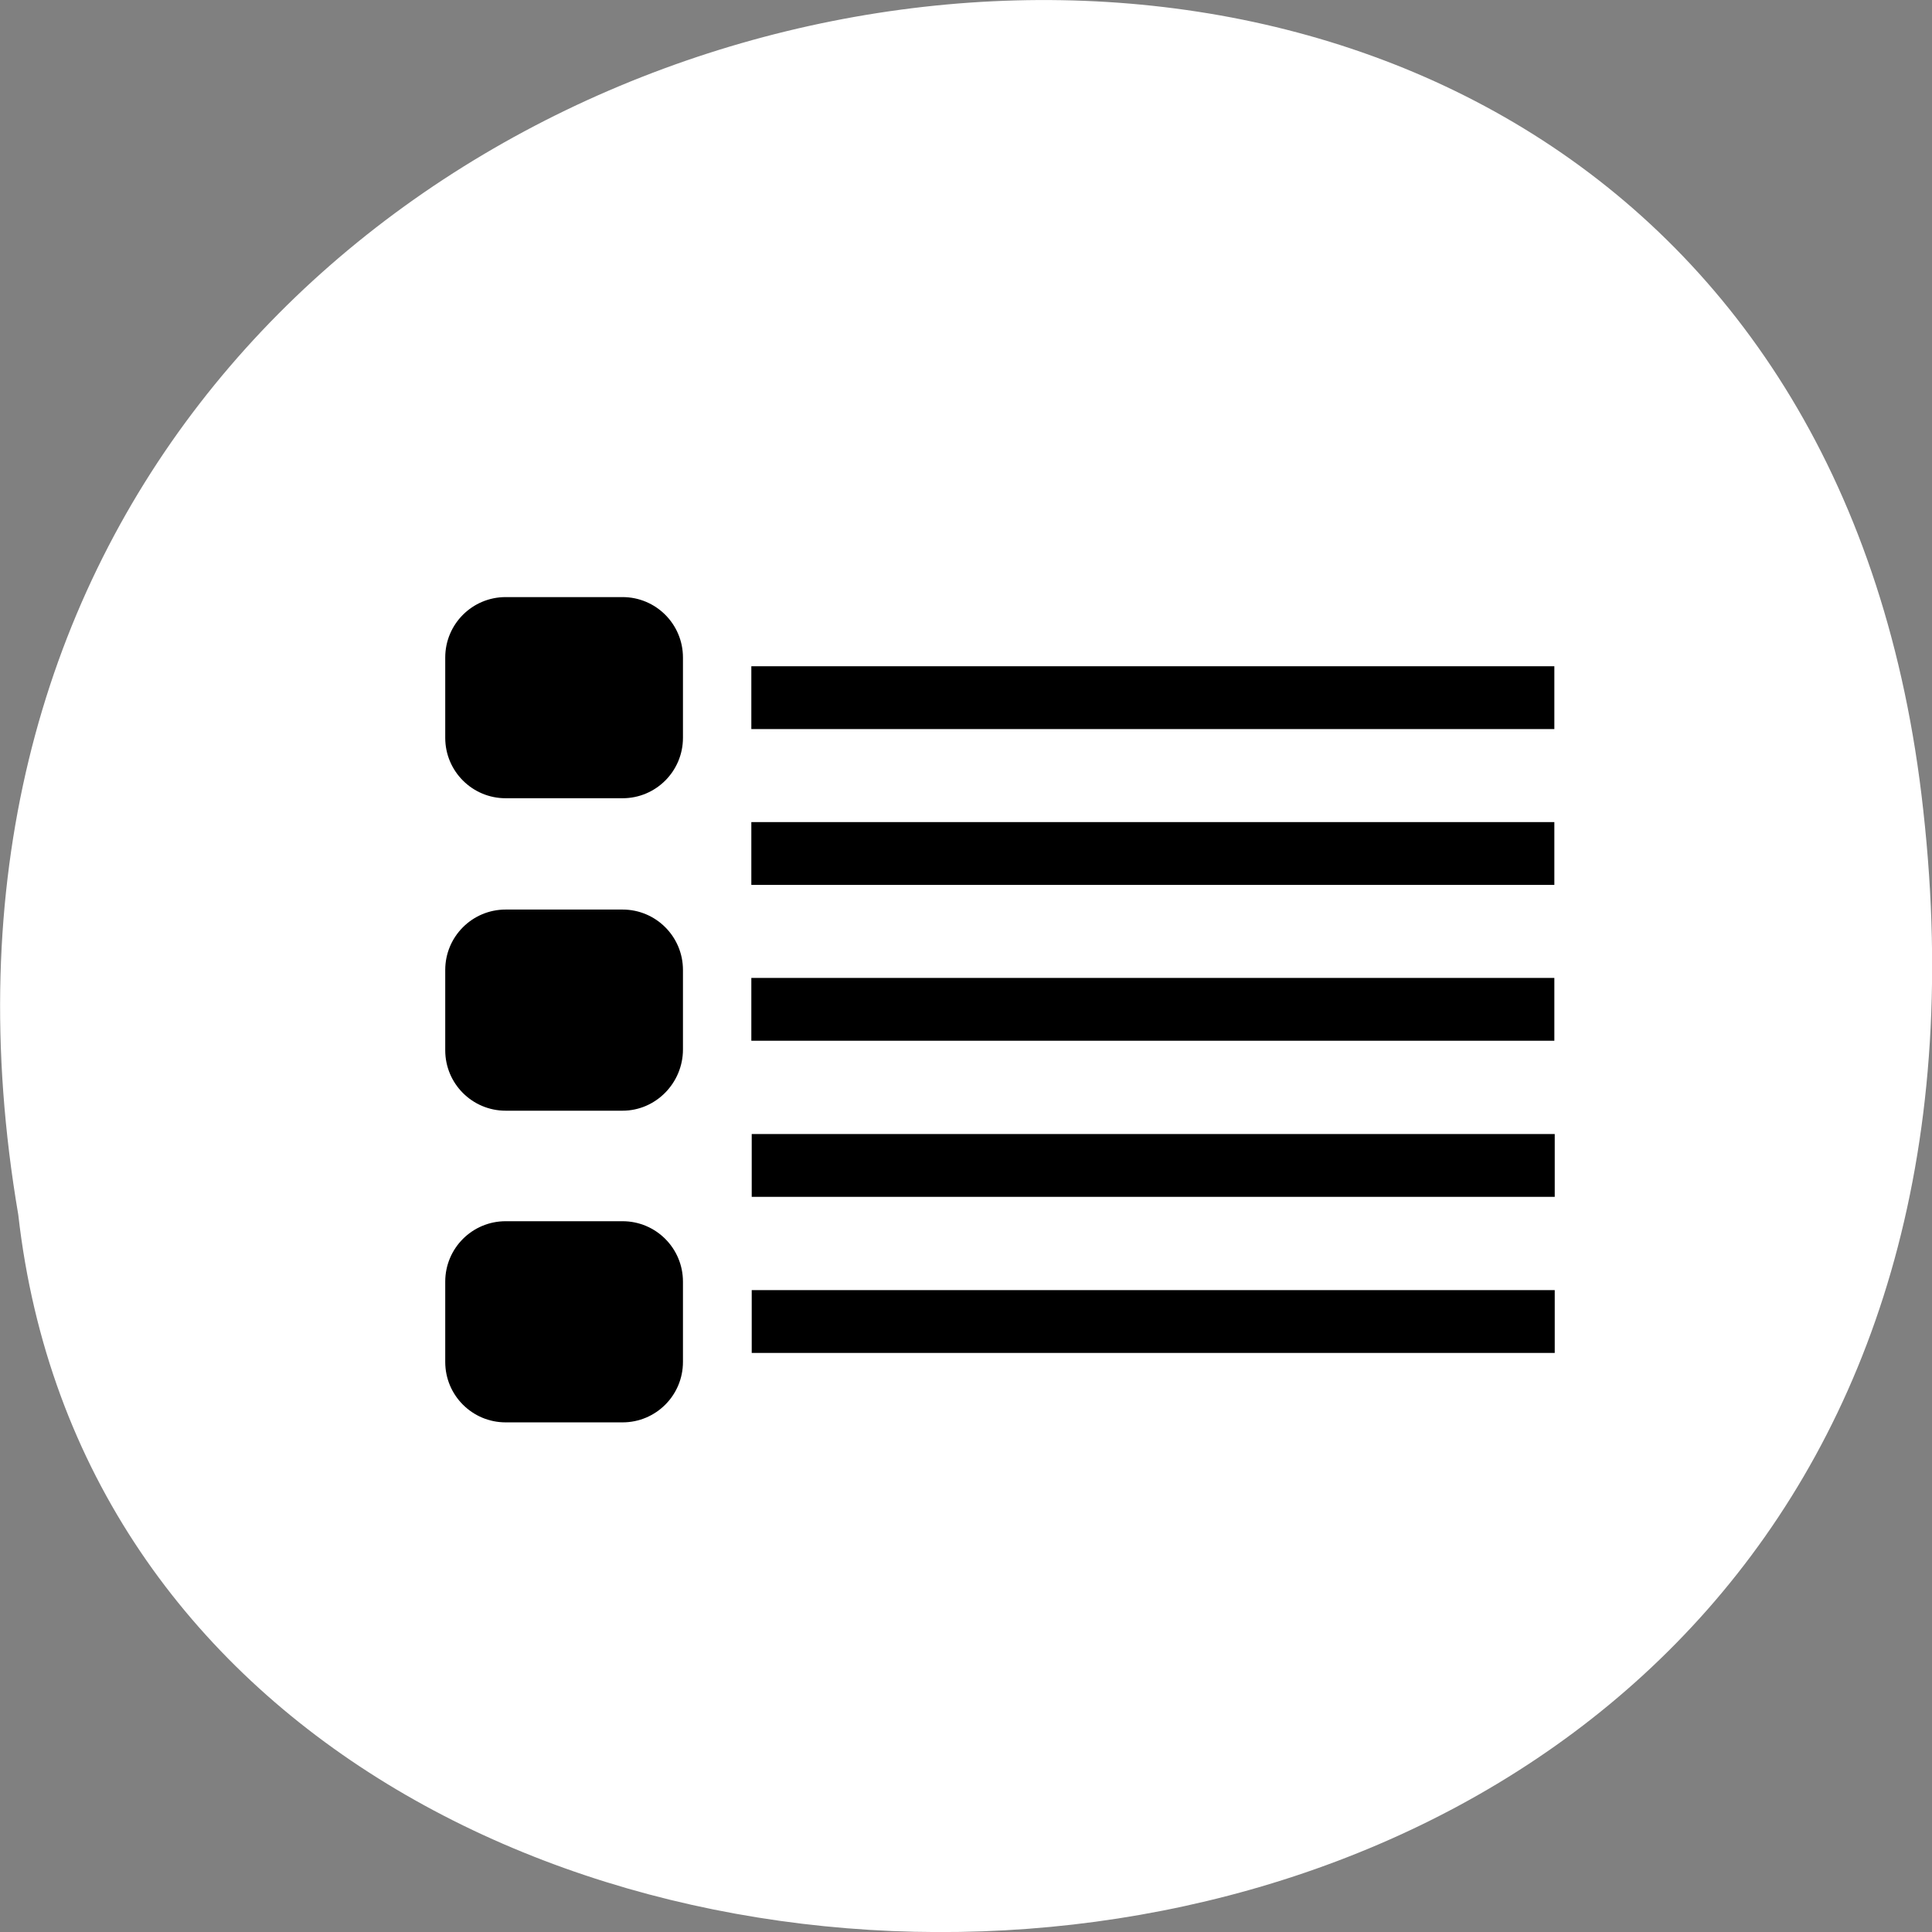 <?xml version="1.0" encoding="utf-8"?>
<!-- Generator: Adobe Illustrator 26.5.2, SVG Export Plug-In . SVG Version: 6.00 Build 0)  -->
<svg version="1.1" id="Layer_1" xmlns="http://www.w3.org/2000/svg" xmlns:xlink="http://www.w3.org/1999/xlink" x="0px" y="0px"
	 viewBox="0 0 243 243" style="enable-background:new 0 0 243 243;" xml:space="preserve">
<rect x="0" y="0" width="243" height="243" fill="#808080" stroke="none"/>
<style type="text/css">
	.st0{fill:#FFFFFF;}
</style>
<path class="st0" d="M2.3,152.8C17,282.6,261.5,278,241.9,101.9C224-62.3-26.4-15.5,2.3,152.8z"/>
<rect x="94.5" y="83.8" width="101" height="7.9"/>
<rect x="94.5" y="103.4" width="101" height="7.9"/>
<rect x="94.5" y="123" width="101" height="7.9"/>
<rect x="94.5" y="142.6" transform="matrix(-1 2.749566e-11 -2.749566e-11 -1 290.048 293.135)" width="101" height="7.9"/>
<rect x="94.5" y="162.2" transform="matrix(-1 2.749566e-11 -2.749566e-11 -1 290.048 332.367)" width="101" height="7.9"/>
<path d="M78.3,100.4H63.6c-4.2,0-7.6-3.4-7.6-7.6V82.7c0-4.2,3.4-7.6,7.6-7.6h14.7c4.2,0,7.6,3.4,7.6,7.6v10.1
	C85.9,97,82.5,100.4,78.3,100.4z"/>
<path d="M78.3,139.7H63.6c-4.2,0-7.6-3.4-7.6-7.6v-10.1c0-4.2,3.4-7.6,7.6-7.6h14.7c4.2,0,7.6,3.4,7.6,7.6V132
	C85.9,136.2,82.5,139.7,78.3,139.7z"/>
<path d="M78.3,178.9H63.6c-4.2,0-7.6-3.4-7.6-7.6v-10.1c0-4.2,3.4-7.6,7.6-7.6h14.7c4.2,0,7.6,3.4,7.6,7.6v10.1
	C85.9,175.5,82.5,178.9,78.3,178.9z"/>
</svg>
